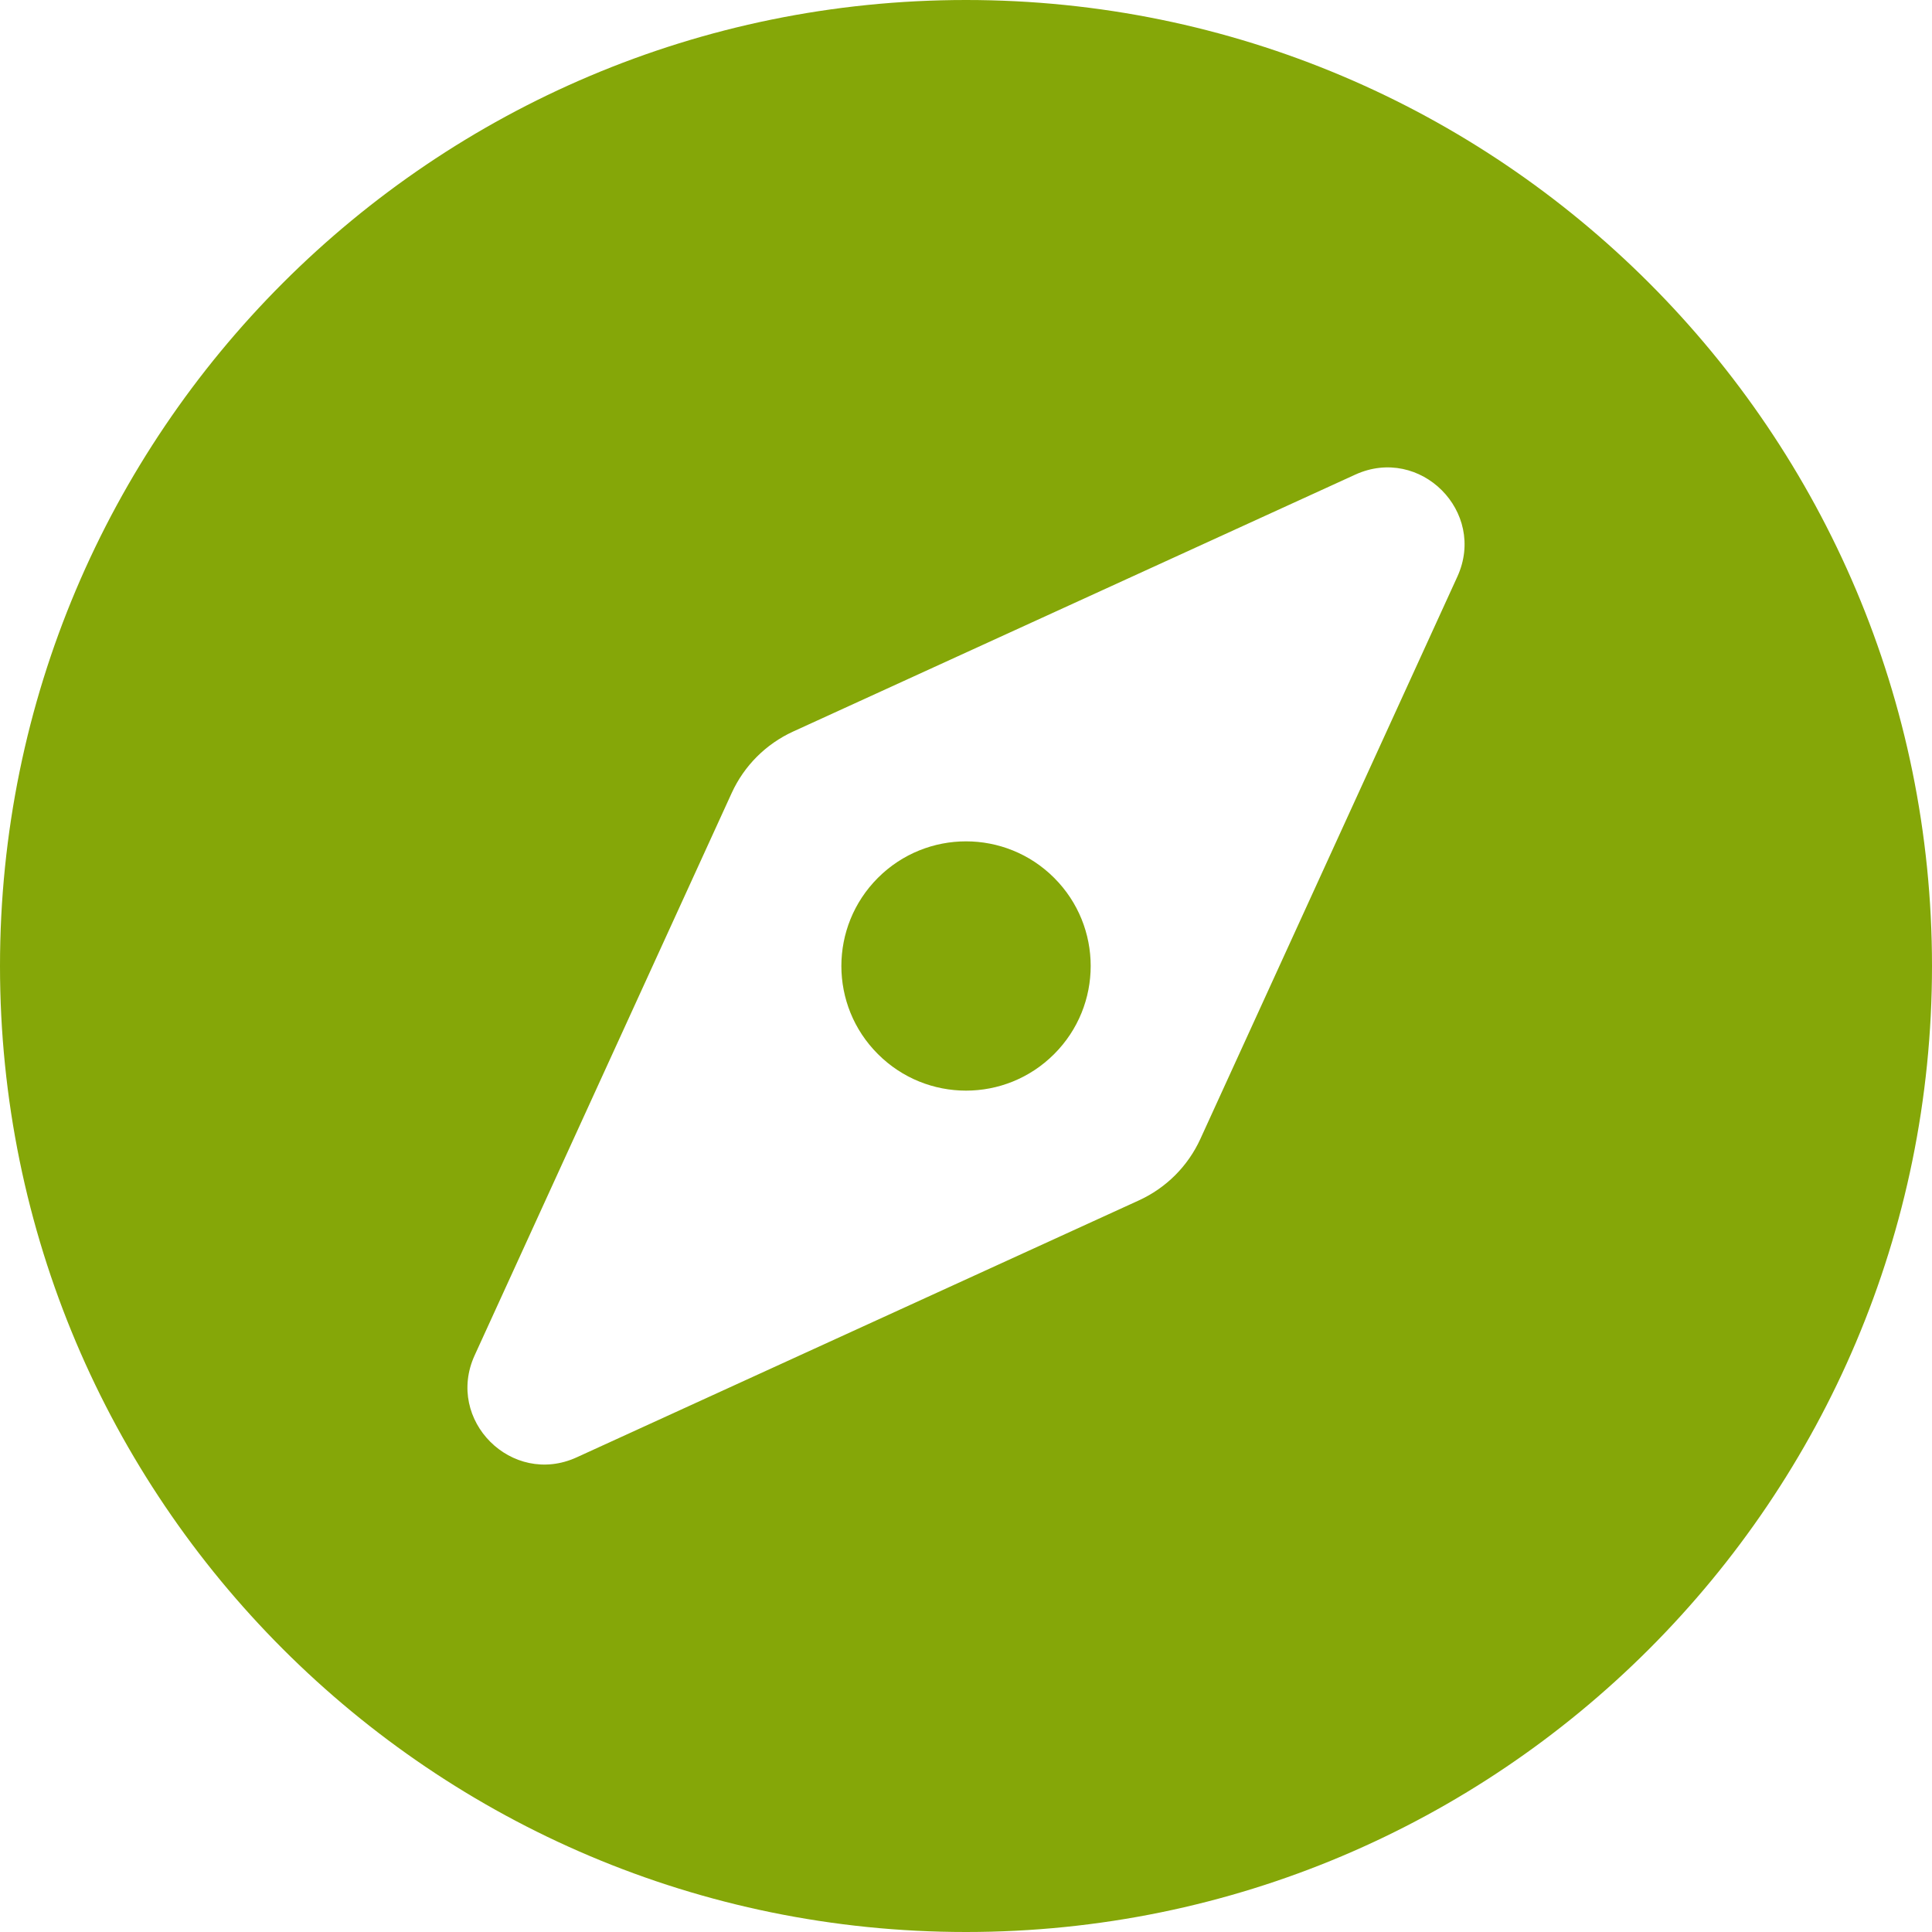<svg width="32" height="32" viewBox="0 0 32 32" fill="none" xmlns="http://www.w3.org/2000/svg">
<path d="M14.541 14.54C13.734 15.347 13.734 16.654 14.541 17.459C15.347 18.266 16.654 18.266 17.46 17.459C18.267 16.653 18.267 15.346 17.46 14.54C16.654 13.734 15.347 13.734 14.541 14.54ZM16 0C7.163 0 0 7.163 0 16C0 24.837 7.163 32 16 32C24.837 32 32 24.837 32 16C32 7.163 24.837 0 16 0ZM24.138 9.552L19.882 18.864C19.676 19.315 19.315 19.676 18.864 19.882L9.552 24.138C8.478 24.629 7.371 23.522 7.862 22.448L12.119 13.135C12.325 12.684 12.686 12.323 13.136 12.117L22.448 7.861C23.523 7.371 24.629 8.477 24.138 9.552Z" fill="#85A708"/>
</svg>
